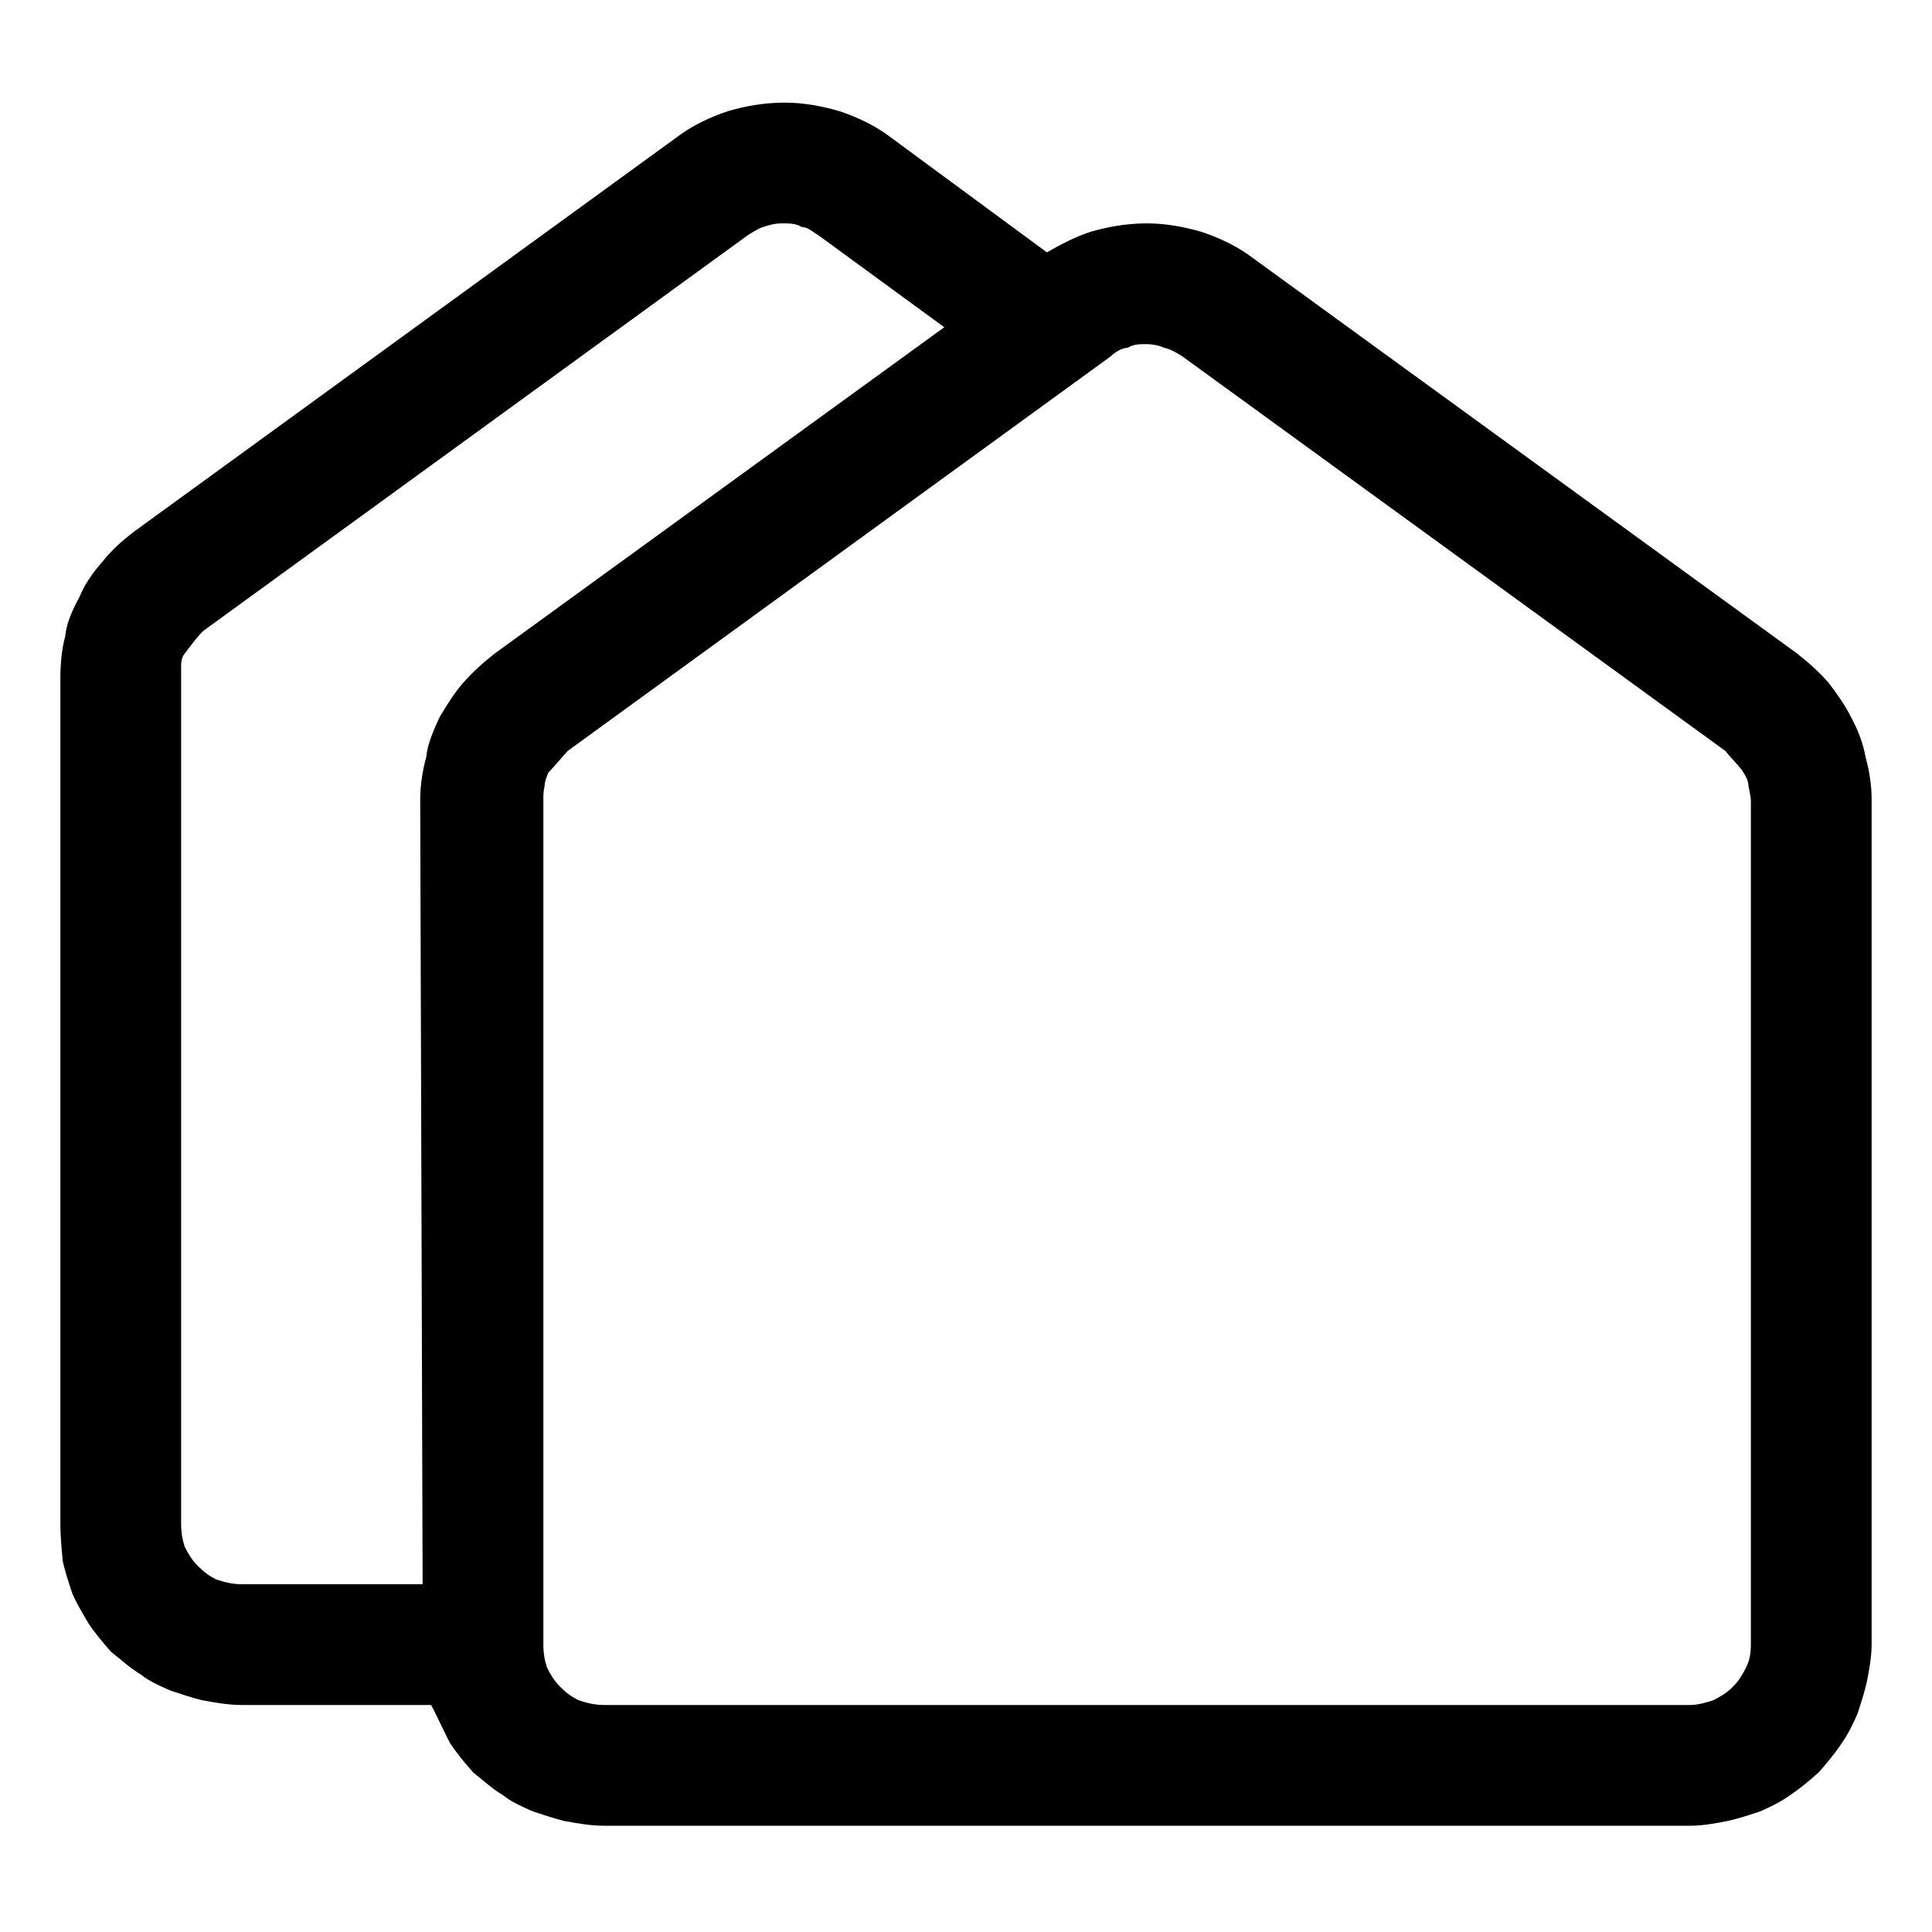 <svg width="16" height="16" viewBox="0 0 16 16" fill="none" xmlns="http://www.w3.org/2000/svg" xmlns:xlink="http://www.w3.org/1999/xlink">
	<desc>
			Created with Pixso.
	</desc>
	<defs>
		<clipPath id="clip117_1450">
			<rect id="66#同步镜像仓-sync-image-repo" width="16" height="16" fill="white" fill-opacity="0"/>
		</clipPath>
	</defs>
	<g clip-path="url(#clip117_1450)">
		<path id="_矢量-179" d="M3.57 14.12L2 14.12C1.89 14.12 1.78 14.1 1.67 14.08C1.59 14.06 1.5 14.03 1.41 14C1.32 13.96 1.23 13.92 1.17 13.87C1.07 13.81 1.01 13.75 0.92 13.68C0.85 13.6 0.79 13.53 0.73 13.44C0.69 13.37 0.64 13.29 0.6 13.2C0.57 13.11 0.54 13.02 0.52 12.93C0.51 12.83 0.5 12.72 0.5 12.62L0.5 5.62C0.5 5.5 0.51 5.38 0.54 5.27C0.55 5.16 0.6 5.05 0.66 4.94C0.7 4.84 0.77 4.74 0.85 4.65C0.92 4.56 1.01 4.48 1.1 4.41L5.6 1.14C5.73 1.04 5.88 0.97 6.03 0.92C6.17 0.88 6.32 0.85 6.5 0.85C6.66 0.85 6.81 0.88 6.95 0.92C7.1 0.97 7.25 1.04 7.38 1.14L8.67 2.09C8.79 2.02 8.91 1.96 9.03 1.92C9.17 1.88 9.32 1.85 9.5 1.85C9.66 1.85 9.81 1.88 9.95 1.92C10.1 1.97 10.25 2.04 10.38 2.14L14.88 5.41C14.97 5.48 15.06 5.56 15.14 5.65C15.21 5.74 15.28 5.84 15.33 5.94C15.39 6.05 15.43 6.16 15.45 6.27C15.48 6.38 15.5 6.5 15.5 6.62L15.5 13.62C15.5 13.72 15.48 13.83 15.46 13.93C15.44 14.02 15.41 14.11 15.38 14.2C15.34 14.29 15.3 14.37 15.25 14.44C15.19 14.53 15.13 14.6 15.06 14.68C14.98 14.75 14.91 14.81 14.82 14.87C14.75 14.92 14.67 14.96 14.58 15C14.49 15.03 14.4 15.06 14.31 15.08C14.21 15.1 14.1 15.12 14 15.12L5 15.12C4.89 15.12 4.78 15.1 4.67 15.08C4.59 15.06 4.5 15.03 4.41 15C4.32 14.96 4.23 14.92 4.17 14.87C4.07 14.81 4.01 14.75 3.92 14.68C3.85 14.6 3.79 14.53 3.73 14.44C3.69 14.37 3.62 14.21 3.57 14.12ZM3.5 13.12L2 13.12C1.92 13.12 1.85 13.1 1.79 13.08C1.73 13.05 1.69 13.02 1.64 12.97C1.59 12.92 1.56 12.87 1.53 12.81C1.51 12.75 1.5 12.69 1.5 12.62L1.5 5.62C1.5 5.62 1.5 5.55 1.5 5.51C1.5 5.47 1.51 5.43 1.54 5.4C1.56 5.37 1.66 5.24 1.69 5.22L6.19 1.95C6.19 1.95 6.28 1.89 6.32 1.88C6.38 1.86 6.42 1.85 6.48 1.85C6.54 1.85 6.59 1.85 6.64 1.88C6.69 1.88 6.73 1.92 6.78 1.95L7.82 2.71L4.1 5.41C4.01 5.48 3.92 5.56 3.84 5.65C3.76 5.74 3.7 5.84 3.64 5.94C3.59 6.05 3.54 6.16 3.53 6.27C3.5 6.38 3.48 6.5 3.48 6.62L3.5 13.12ZM4.5 13.62C4.5 13.69 4.51 13.75 4.53 13.81C4.56 13.87 4.59 13.92 4.64 13.97C4.69 14.02 4.73 14.05 4.79 14.08C4.85 14.1 4.92 14.12 5 14.12L14 14.12C14.06 14.12 14.13 14.1 14.19 14.08C14.25 14.05 14.3 14.02 14.35 13.97C14.4 13.92 14.43 13.87 14.46 13.81C14.49 13.75 14.5 13.69 14.5 13.62L14.5 6.62C14.5 6.62 14.49 6.55 14.48 6.51C14.48 6.47 14.46 6.43 14.44 6.4C14.42 6.36 14.31 6.25 14.29 6.22L9.79 2.95C9.79 2.95 9.7 2.89 9.64 2.88C9.6 2.86 9.54 2.85 9.5 2.85C9.43 2.85 9.39 2.85 9.34 2.88C9.29 2.88 9.23 2.92 9.2 2.95L4.7 6.22C4.7 6.22 4.57 6.37 4.54 6.4C4.53 6.43 4.51 6.47 4.51 6.51C4.5 6.55 4.5 6.58 4.5 6.62L4.5 13.62Z" fill="currentColor" fill-opacity="1" fill-rule="evenodd"/>
	</g>
</svg>
